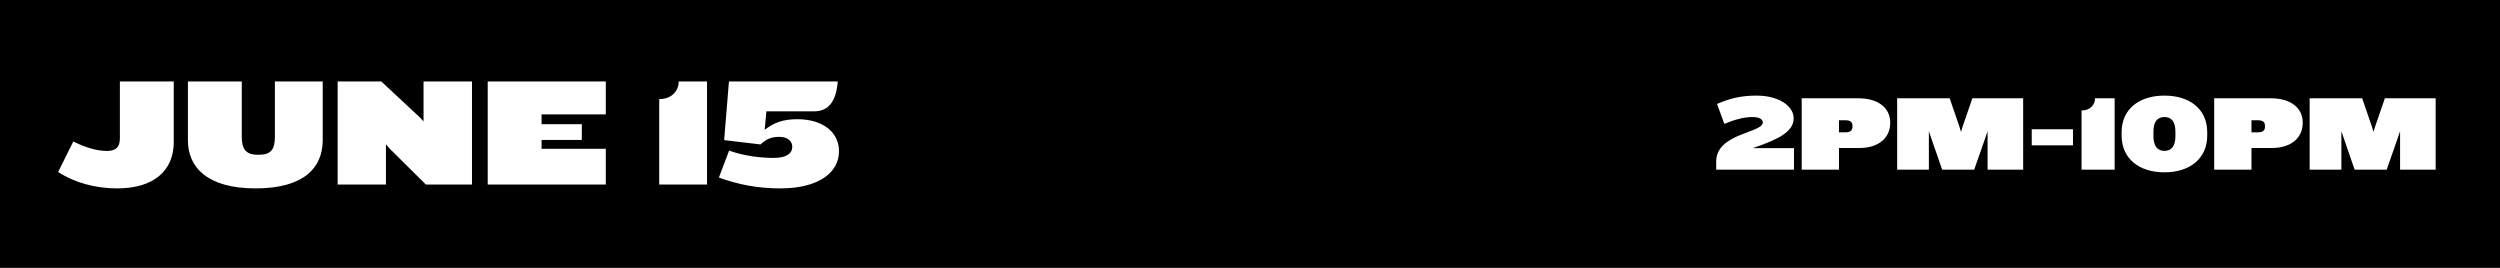 <?xml version="1.0" encoding="UTF-8"?>
<svg width="420px" height="45px" viewBox="0 0 420 45" version="1.1" xmlns="http://www.w3.org/2000/svg" xmlns:xlink="http://www.w3.org/1999/xlink">
    <!-- Generator: Sketch 49.3 (51167) - http://www.bohemiancoding.com/sketch -->
    <title>June 12</title>
    <desc>Created with Sketch.</desc>
    <defs></defs>
    <g id="Page-1" stroke="none" stroke-width="1" fill="none" fill-rule="evenodd">
        <g id="Calendar" transform="translate(-227, -615)">
            <g id="June-12" transform="translate(227, 615)">
                <rect id="Rectangle-Copy-7" fill="#000000" x="0" y="0" width="420" height="45"></rect>
                <path d="M301.334,19.878 C301.334,22.146 298.742,23.424 294.476,24.882 L301.388,24.882 L301.388,28.5 L288.32,28.5 L288.32,27.15 C288.32,22.344 296.15,22.38 296.15,20.562 C296.15,20.04 295.592,19.662 294.332,19.662 C292.982,19.662 291.29,20.13 289.688,20.814 L288.464,17.466 C290.588,16.548 292.424,16.062 295.124,16.062 C298.814,16.062 301.334,17.79 301.334,19.878 Z M317.552,20.706 C317.552,22.884 315.932,24.864 312.332,24.864 L308.948,24.864 L308.948,28.5 L302.684,28.5 L302.684,16.512 L312.188,16.512 C315.806,16.512 317.552,18.348 317.552,20.526 L317.552,20.706 Z M311.216,21.246 L311.216,21.192 C311.216,20.526 310.928,20.202 309.992,20.202 L308.948,20.202 L308.948,22.236 L309.992,22.236 C310.928,22.236 311.216,21.876 311.216,21.246 Z M339.89,28.5 L333.914,28.5 L333.914,22.038 L333.41,23.514 L331.664,28.5 L326.282,28.5 L324.554,23.514 L324.05,22.038 L324.05,28.5 L318.722,28.5 L318.722,16.512 L327.542,16.512 L329.162,21.21 L329.45,22.164 L329.738,21.21 L331.358,16.512 L339.89,16.512 L339.89,28.5 Z M348.26,24.414 L341.33,24.414 L341.33,21.714 L348.26,21.714 L348.26,24.414 Z M355.262,28.5 L349.7,28.5 L349.7,18.564 C351.194,18.564 351.968,17.574 351.968,16.512 L355.262,16.512 L355.262,28.5 Z M370.814,22.776 C370.814,26.682 367.844,28.95 363.632,28.95 C359.402,28.95 356.432,26.682 356.432,22.776 L356.432,22.236 C356.432,18.294 359.402,16.062 363.632,16.062 C367.844,16.062 370.814,18.294 370.814,22.236 L370.814,22.776 Z M365.468,22.902 L365.468,22.074 C365.468,20.454 364.802,19.662 363.632,19.662 C362.444,19.662 361.778,20.454 361.778,22.074 L361.778,22.902 C361.778,24.522 362.444,25.35 363.632,25.35 C364.802,25.35 365.468,24.522 365.468,22.902 Z M386.852,20.706 C386.852,22.884 385.232,24.864 381.632,24.864 L378.248,24.864 L378.248,28.5 L371.984,28.5 L371.984,16.512 L381.488,16.512 C385.106,16.512 386.852,18.348 386.852,20.526 L386.852,20.706 Z M380.516,21.246 L380.516,21.192 C380.516,20.526 380.228,20.202 379.292,20.202 L378.248,20.202 L378.248,22.236 L379.292,22.236 C380.228,22.236 380.516,21.876 380.516,21.246 Z M409.19,28.5 L403.214,28.5 L403.214,22.038 L402.71,23.514 L400.964,28.5 L395.582,28.5 L393.854,23.514 L393.35,22.038 L393.35,28.5 L388.022,28.5 L388.022,16.512 L396.842,16.512 L398.462,21.21 L398.75,22.164 L399.038,21.21 L400.658,16.512 L409.19,16.512 L409.19,28.5 Z" id="2PM-10PM" fill="#FFFFFF"></path>
                <path d="M29.188,23.902 C29.188,28.66 25.834,31.65 19.698,31.65 C16.032,31.65 12.522,30.688 9.766,28.894 L12.314,23.772 C14.212,24.708 16.136,25.358 17.982,25.358 C19.542,25.358 20.14,24.63 20.14,23.226 L20.14,13.684 L29.188,13.684 L29.188,23.902 Z M54.215,23.564 C54.215,28.088 51.147,31.65 42.957,31.65 C34.793,31.65 31.569,28.088 31.569,23.564 L31.569,13.684 L40.617,13.684 L40.617,22.914 C40.617,25.072 41.267,26.008 43.425,26.008 C45.583,26.008 46.181,25.072 46.181,22.914 L46.181,13.684 L54.215,13.684 L54.215,23.564 Z M79.294,31 L71.546,31 L65.488,24.994 L64.838,24.24 L64.838,31 L56.726,31 L56.726,13.684 L64.058,13.684 L70.558,19.742 L71.156,20.392 L71.156,13.684 L79.294,13.684 L79.294,31 Z M101.774,31 L81.936,31 L81.936,13.684 L101.774,13.684 L101.774,19.222 L90.984,19.222 L90.984,20.86 L97.744,20.86 L97.744,23.512 L90.984,23.512 L90.984,24.994 L101.774,24.994 L101.774,31 Z M118.782,31 L110.748,31 L110.748,16.648 C112.906,16.648 114.024,15.218 114.024,13.684 L118.782,13.684 L118.782,31 Z M140.741,13.684 C140.507,16.778 139.363,18.702 136.789,18.702 L128.755,18.702 L128.469,21.796 C129.977,20.678 131.381,20.028 133.955,20.028 C138.453,20.028 140.949,22.394 140.949,25.358 L140.949,25.436 C140.949,28.842 137.751,31.65 131.095,31.65 C127.247,31.65 124.023,31 120.773,29.83 L122.489,25.306 C125.115,26.216 127.715,26.528 130.003,26.528 C132.161,26.528 133.097,25.748 133.097,24.708 L133.097,24.604 C133.097,23.876 132.499,22.992 130.939,22.992 C129.561,22.992 128.755,23.356 127.767,24.266 L121.657,23.538 L122.463,13.684 L140.741,13.684 Z" id="june-15" fill="#FFFFFF"></path>
            </g>
        </g>
    </g>
</svg>